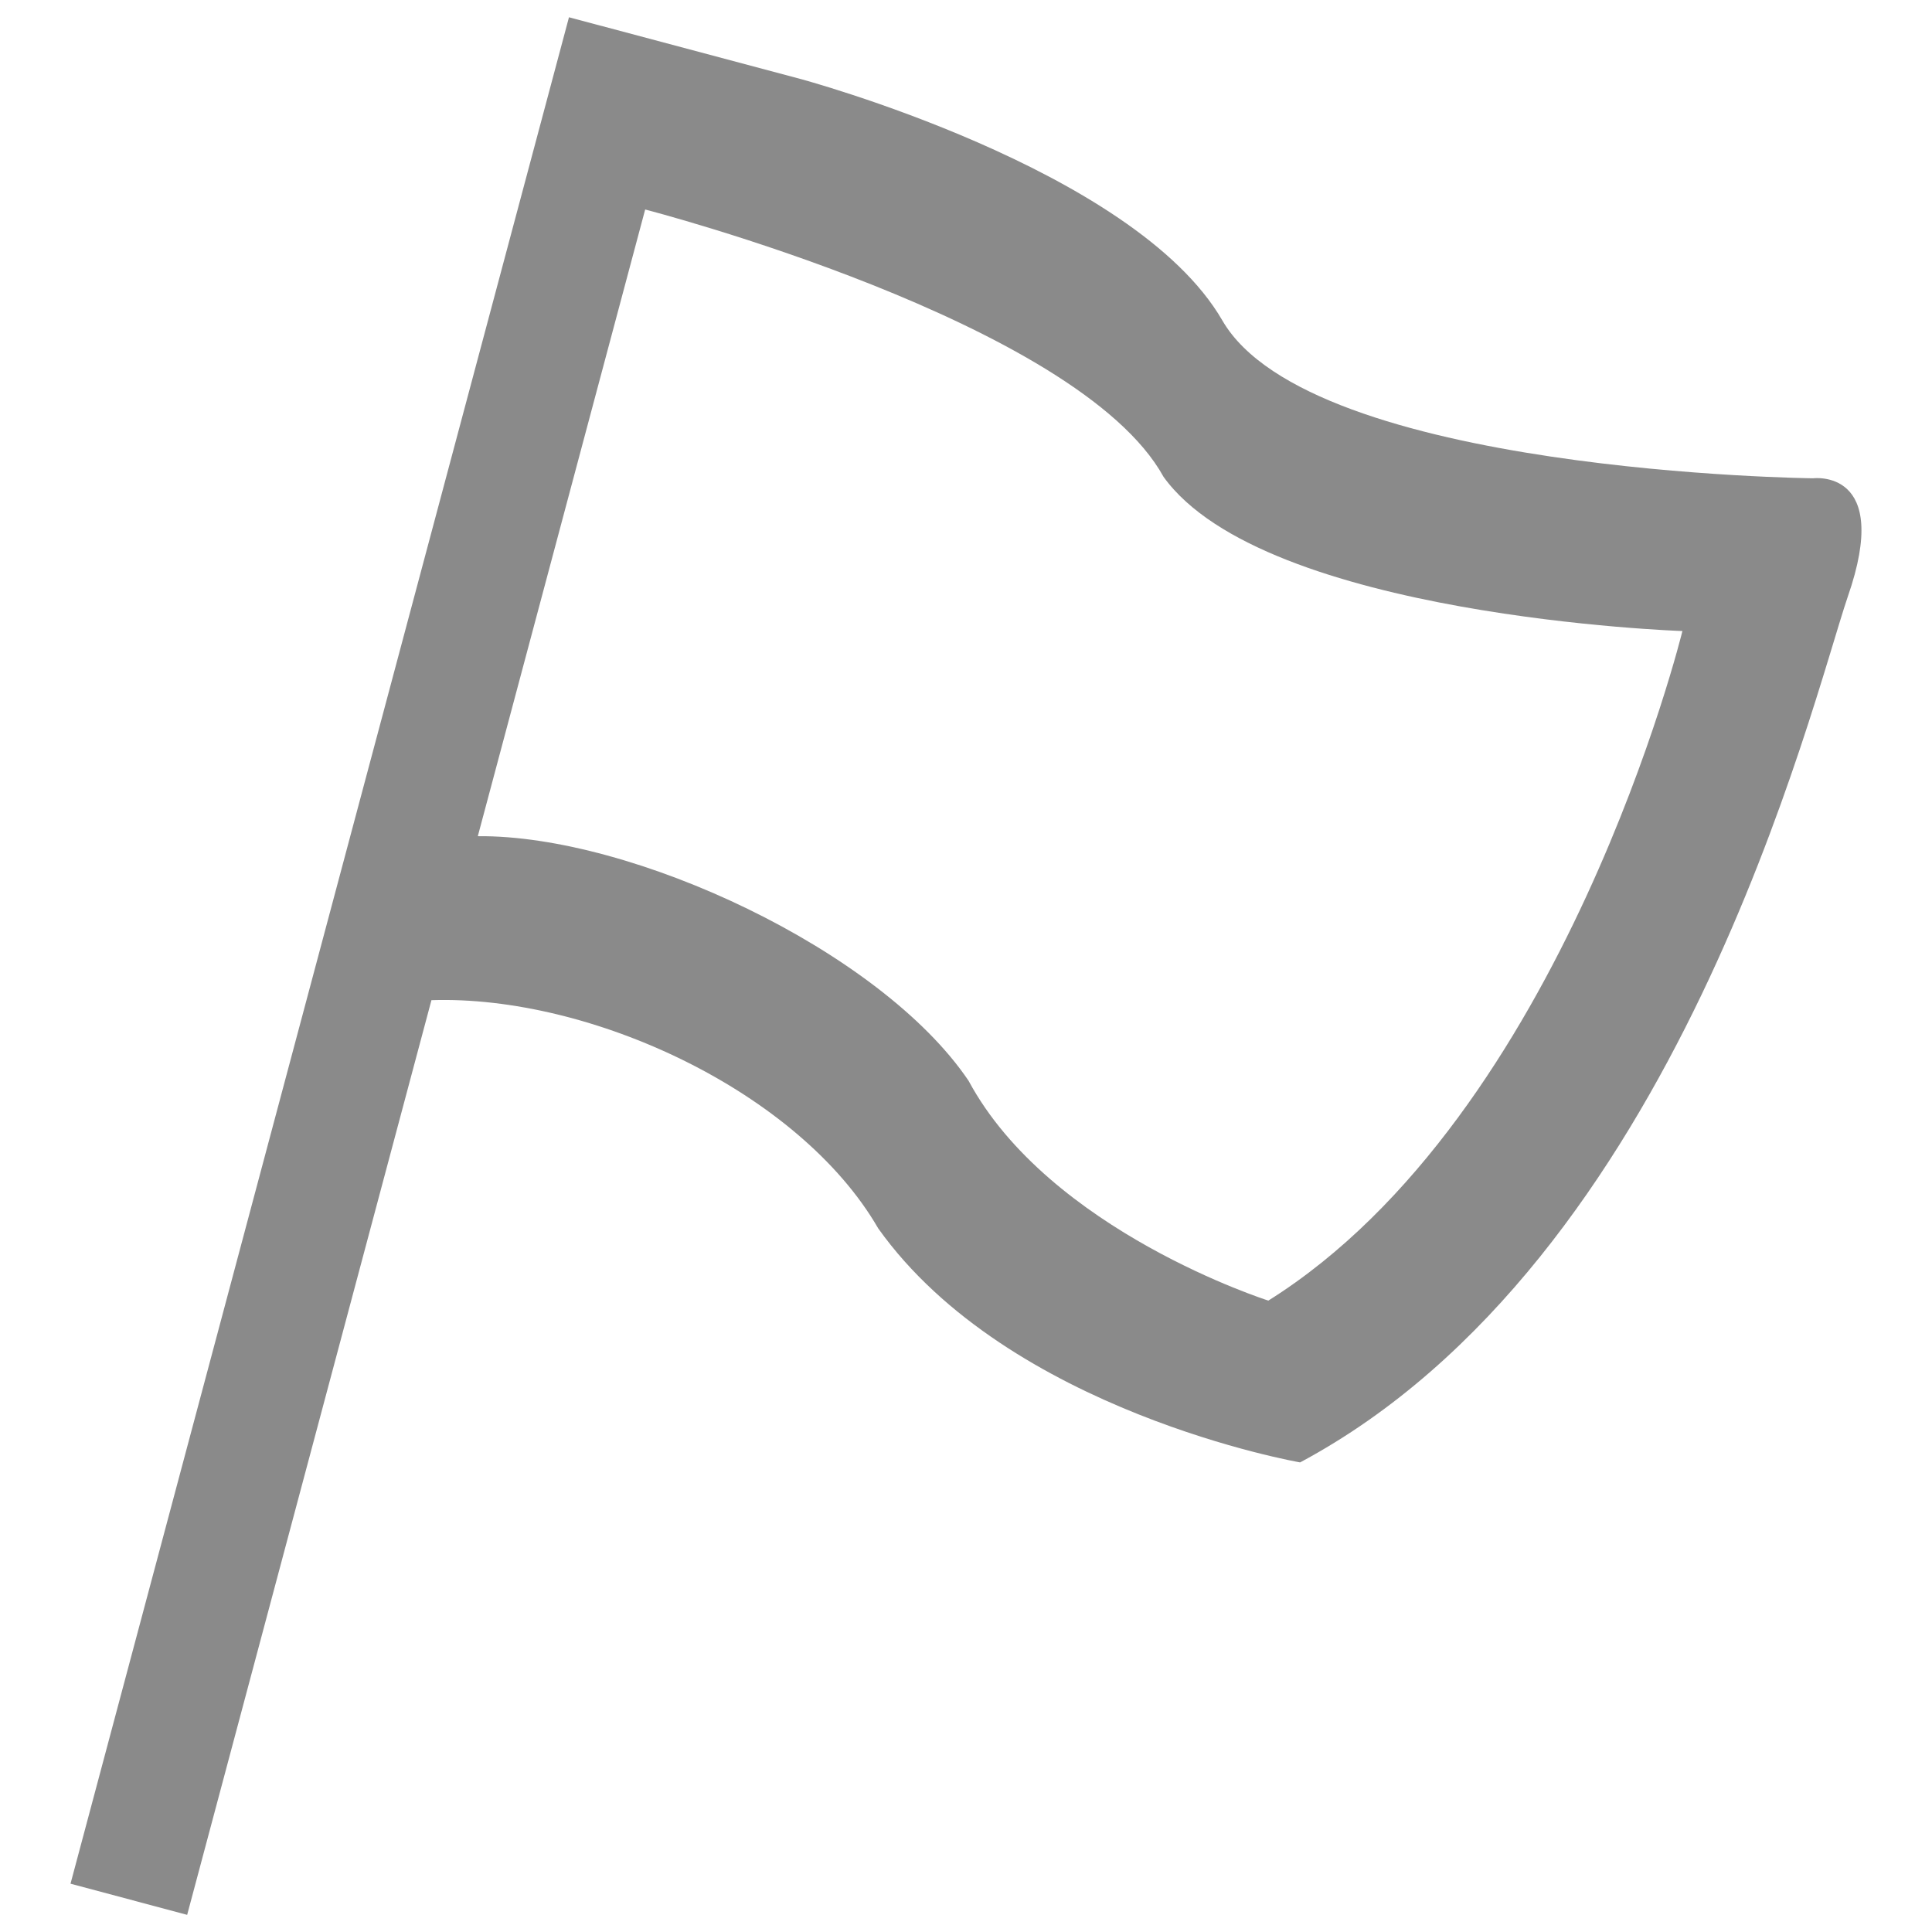 <?xml version="1.0" standalone="no"?><!DOCTYPE svg PUBLIC "-//W3C//DTD SVG 1.1//EN" "http://www.w3.org/Graphics/SVG/1.1/DTD/svg11.dtd"><svg t="1572487053863" class="icon" viewBox="0 0 1024 1024" version="1.1" xmlns="http://www.w3.org/2000/svg" p-id="9122" xmlns:xlink="http://www.w3.org/1999/xlink" width="200" height="200"><defs><style type="text/css"></style></defs><path d="M960.96 253.504s-266.304-2.816-313.088-83.648C601.216 89.088 423.36 41.6 423.36 41.6L301.568 9.152 37.376 998.4l61.824 16.512 129.472-484.8c84.352-2.752 194.88 48.448 236.8 120.96 69.248 97.28 223.616 124.032 223.616 124.032C889.152 668.032 960 373.312 979.328 316.352c23.808-68.352-18.368-62.848-18.368-62.848z m-288.704 435.84S556.224 652.544 513.344 572.8c-46.72-69.12-178.368-130.368-260.096-129.6L341.952 111.04s229.312 59.2 274.752 141.696c53.44 74.304 275.008 81.728 275.008 81.728s-62.592 256.512-219.456 354.88z" p-id="9123" fill="#8a8a8a"></path></svg>